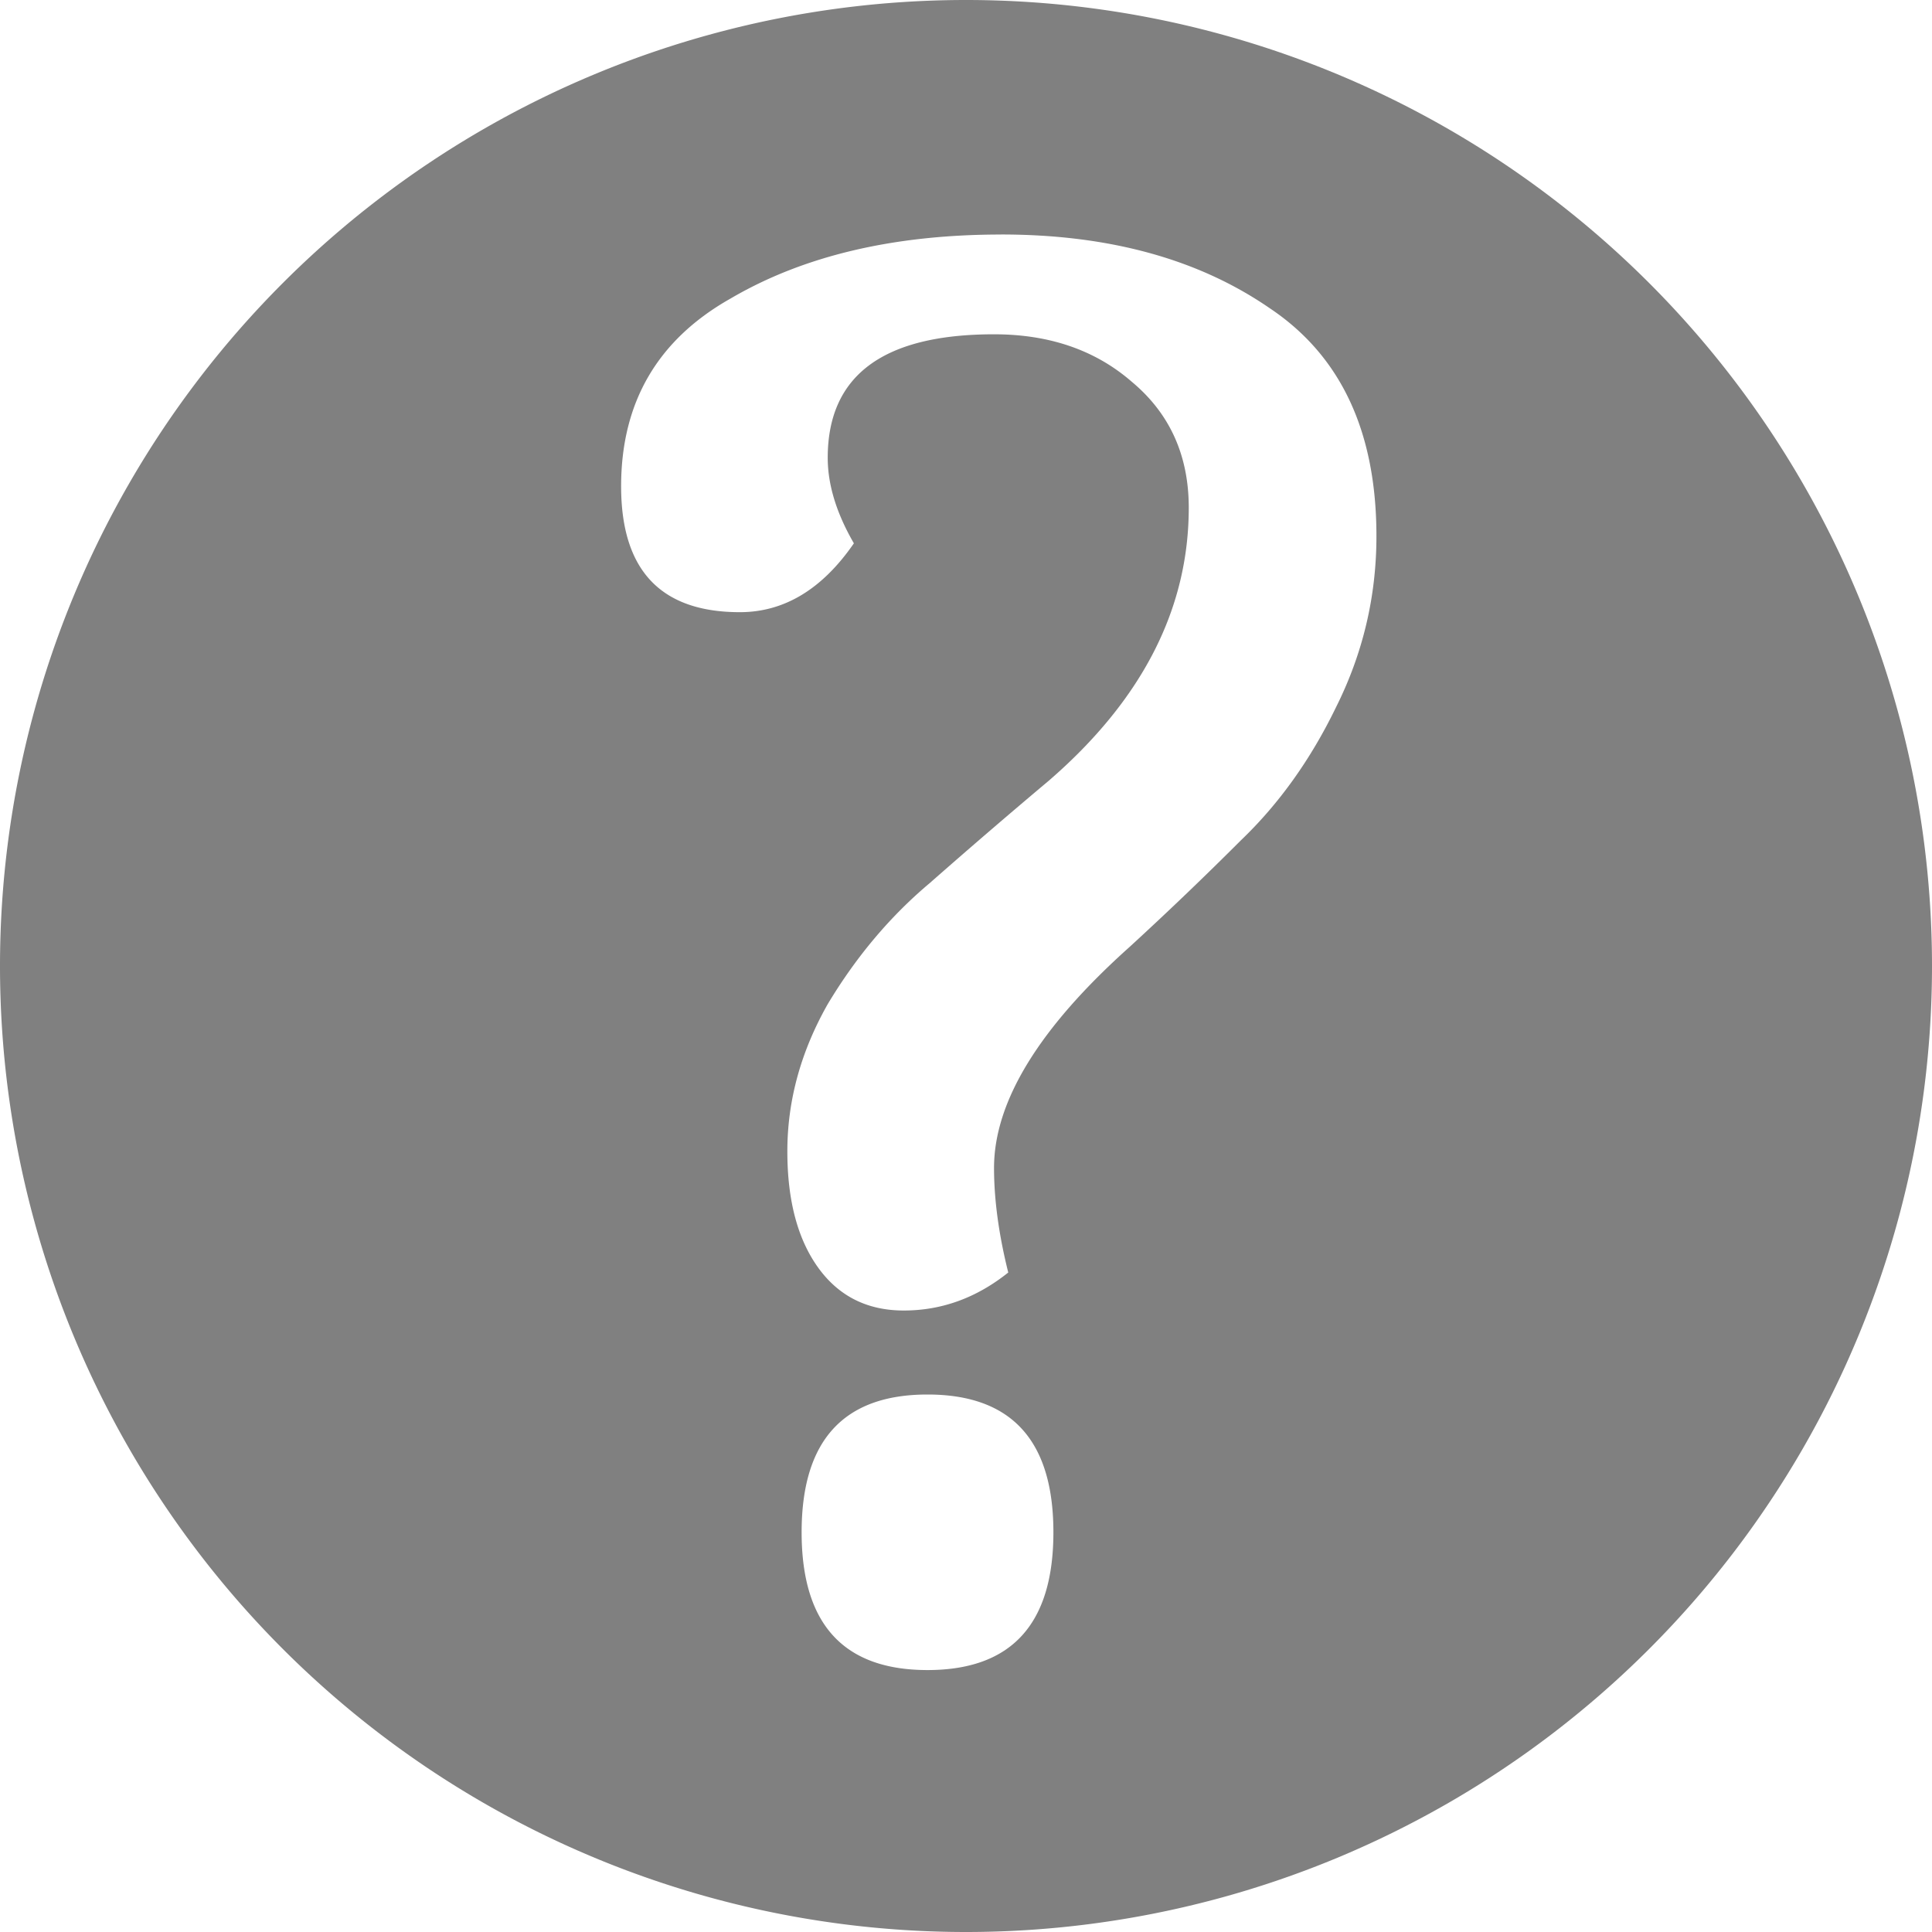 <?xml version="1.0" encoding="UTF-8" standalone="no"?>
<svg
   xmlns:dc="http://purl.org/dc/elements/1.1/"
   xmlns:cc="http://creativecommons.org/ns#"
   xmlns:rdf="http://www.w3.org/1999/02/22-rdf-syntax-ns#"
   xmlns:svg="http://www.w3.org/2000/svg"
   xmlns="http://www.w3.org/2000/svg"
   xmlns:sodipodi="http://sodipodi.sourceforge.net/DTD/sodipodi-0.dtd"
   xmlns:inkscape="http://www.inkscape.org/namespaces/inkscape"
   viewBox="0 0 100 100"
   version="1.1"
   id="svg4"
   sodipodi:docname="question.svg"
   inkscape:version="0.92.2 5c3e80d, 2017-08-06"
   width="100"
   height="100">
  <defs
     id="defs8" />
  <sodipodi:namedview
     pagecolor="#ffffff"
     bordercolor="#666666"
     borderopacity="1"
     objecttolerance="10"
     gridtolerance="10"
     guidetolerance="10"
     inkscape:pageopacity="0"
     inkscape:pageshadow="2"
     inkscape:window-width="1920"
     inkscape:window-height="1016"
     id="namedview6"
     showgrid="false"
     inkscape:zoom="1.84375"
     inkscape:cx="158.60901"
     inkscape:cy="-86.976687"
     inkscape:window-x="0"
     inkscape:window-y="27"
     inkscape:window-maximized="1"
     inkscape:current-layer="svg4"
     fit-margin-top="0"
     fit-margin-left="0"
     fit-margin-right="0"
     fit-margin-bottom="0" />
  <path
     style="opacity:1;fill:#808080;fill-opacity:1;fill-rule:nonzero;stroke:none;stroke-width:3.78;stroke-linecap:round;stroke-miterlimit:4;stroke-dasharray:none;stroke-dashoffset:0;stroke-opacity:1"
     d="M 50,0 A 50,50 0 0 0 0,50 50,50 0 0 0 50,100 50,50 0 0 0 100,50 50,50 0 0 0 50,0 Z m 1.82,12.137 c 5.573,0 10.204,1.27 13.893,3.811 3.688,2.459 5.531,6.393 5.531,11.803 0,3.115 -0.696,6.065 -2.09,8.852 -1.311,2.705 -2.951,5 -4.918,6.885 -1.885,1.885 -3.81,3.73 -5.777,5.533 -4.672,4.18 -7.008,7.991 -7.008,11.434 0,1.639 0.245,3.443 0.736,5.41 -1.639,1.311 -3.441,1.967 -5.408,1.967 -1.885,0 -3.36,-0.738 -4.426,-2.213 -1.066,-1.475 -1.6,-3.485 -1.6,-6.025 0,-2.623 0.696,-5.162 2.09,-7.621 1.475,-2.459 3.238,-4.55 5.287,-6.271 2.049,-1.803 4.097,-3.564 6.146,-5.285 4.836,-4.18 7.254,-8.893 7.254,-14.139 0,-2.705 -0.982,-4.878 -2.949,-6.518 -1.885,-1.639 -4.262,-2.457 -7.131,-2.457 -5.737,0 -8.607,2.131 -8.607,6.393 0,1.393 0.452,2.868 1.354,4.426 -1.639,2.377 -3.607,3.564 -5.902,3.564 -4.098,0 -6.146,-2.172 -6.146,-6.516 0,-4.344 1.886,-7.582 5.656,-9.713 3.77,-2.213 8.442,-3.318 14.016,-3.318 z m -3.812,60.043 c 4.344,0 6.516,2.377 6.516,7.131 0,4.754 -2.172,7.131 -6.516,7.131 -4.344,0 -6.516,-2.377 -6.516,-7.131 0,-4.754 2.172,-7.131 6.516,-7.131 z"
     id="path817"
     inkscape:connector-curvature="0" />
</svg>
